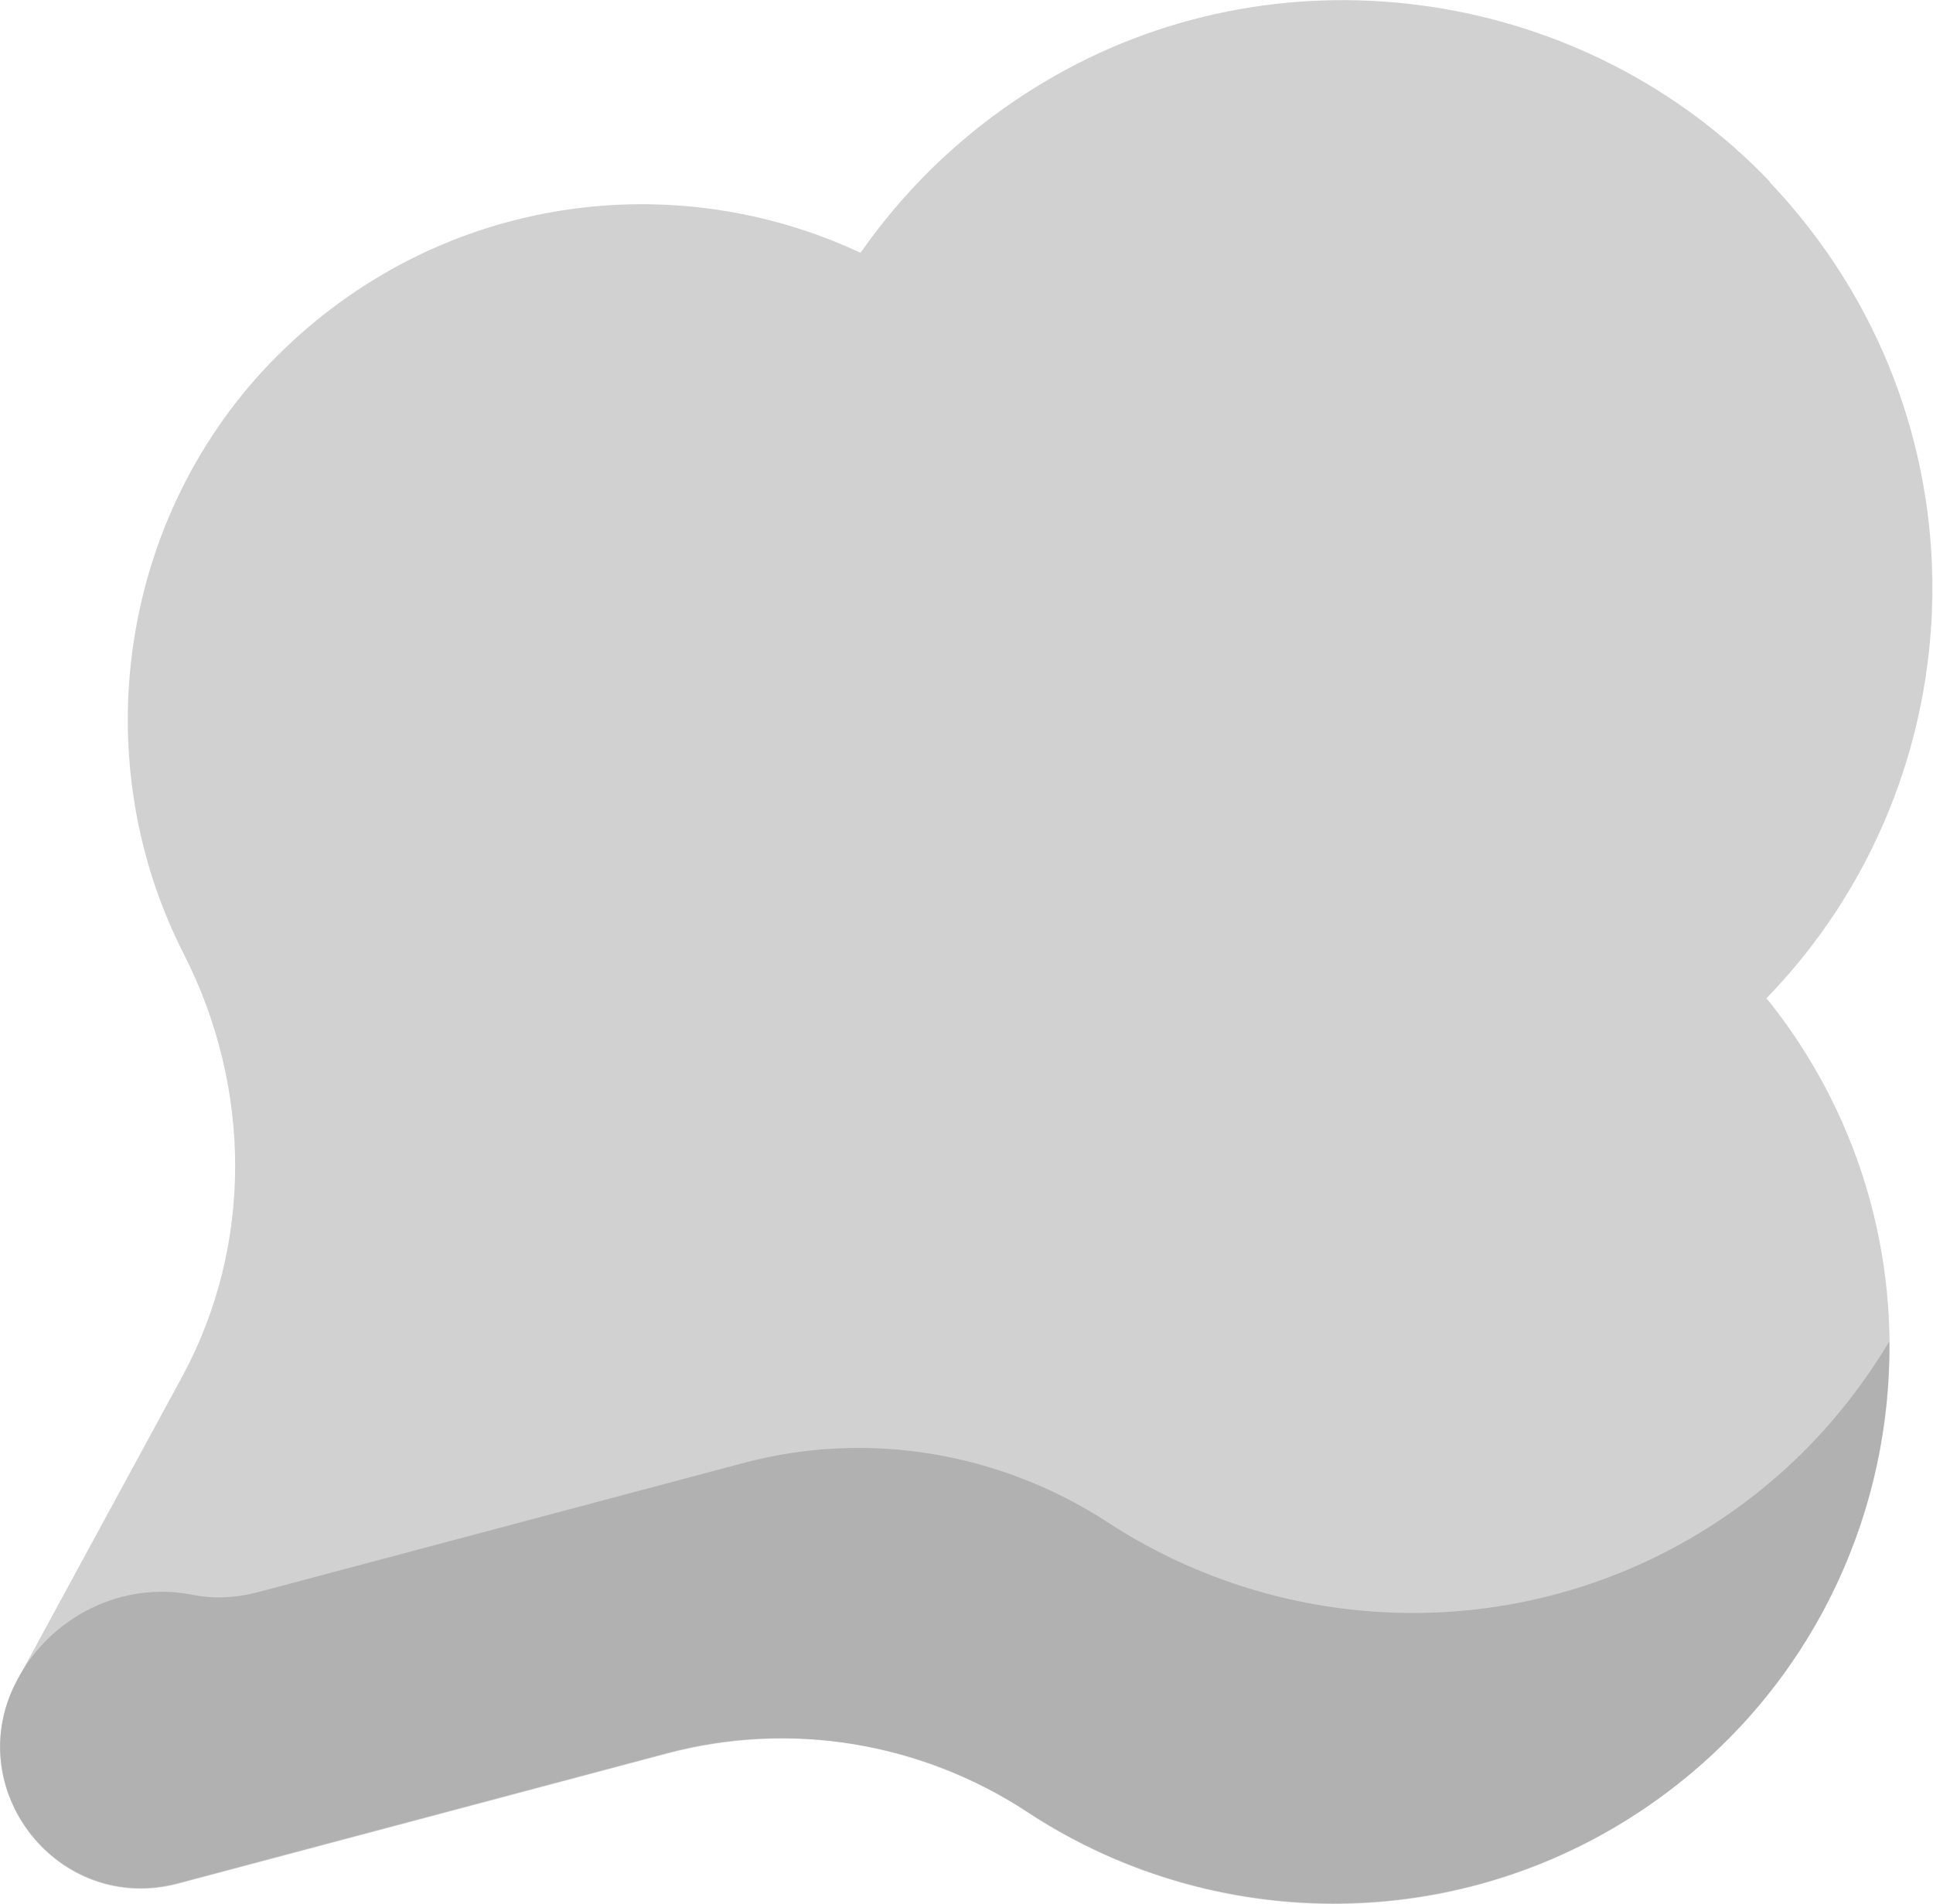 <?xml version="1.0" encoding="UTF-8"?>
<svg xmlns="http://www.w3.org/2000/svg" viewBox="0 0 33.18 32.69">
  <defs>
    <style>
      .cls-1 {
        fill: #d1d1d1;
      }

      .cls-2 {
        fill: none;
        isolation: isolate;
      }

      .cls-3 {
        fill: #939393;
        mix-blend-mode: multiply;
        opacity: .5;
      }
    </style>
  </defs>
  <g class="cls-2">
    <g id="Layer_2" data-name="Layer 2">
      <g id="OBJECTS">
        <g>
          <path class="cls-1" d="m30.39,3.13C27.22-.2,22.1-.97,18.11,1.3c-1.39.79-2.5,1.84-3.34,3.04-3.18-1.49-7.13-1.01-9.9,1.66-2.75,2.65-3.46,6.86-1.76,10.29.01.03.03.05.04.08,1.17,2.29,1.2,5-.02,7.26L.3,28.84c-1.01,1.87.7,4.05,2.76,3.5l8.38-2.23c2.1-.56,4.35-.22,6.16.98,3.35,2.23,7.88,2.17,11.2-.46,4.14-3.27,4.85-9.28,1.58-13.42-.02-.02-.04-.05-.06-.07,3.69-3.8,3.89-9.98.05-14.02Z"/>
          <path class="cls-3" d="m30.15,25.64c-3.3,2.61-7.79,2.68-11.13.5-1.84-1.2-4.1-1.59-6.23-1.03l-8.38,2.23c-.39.1-.76.11-1.11.04-1.2-.24-2.42.37-3,1.45-1.01,1.87.7,4.05,2.76,3.5l8.38-2.23c2.13-.57,4.38-.18,6.23,1.03,3.34,2.18,7.83,2.1,11.13-.5,2.42-1.91,3.66-4.75,3.63-7.6-.58.97-1.34,1.87-2.28,2.61Z"/>
        </g>
      </g>
    </g>
  </g>
</svg>